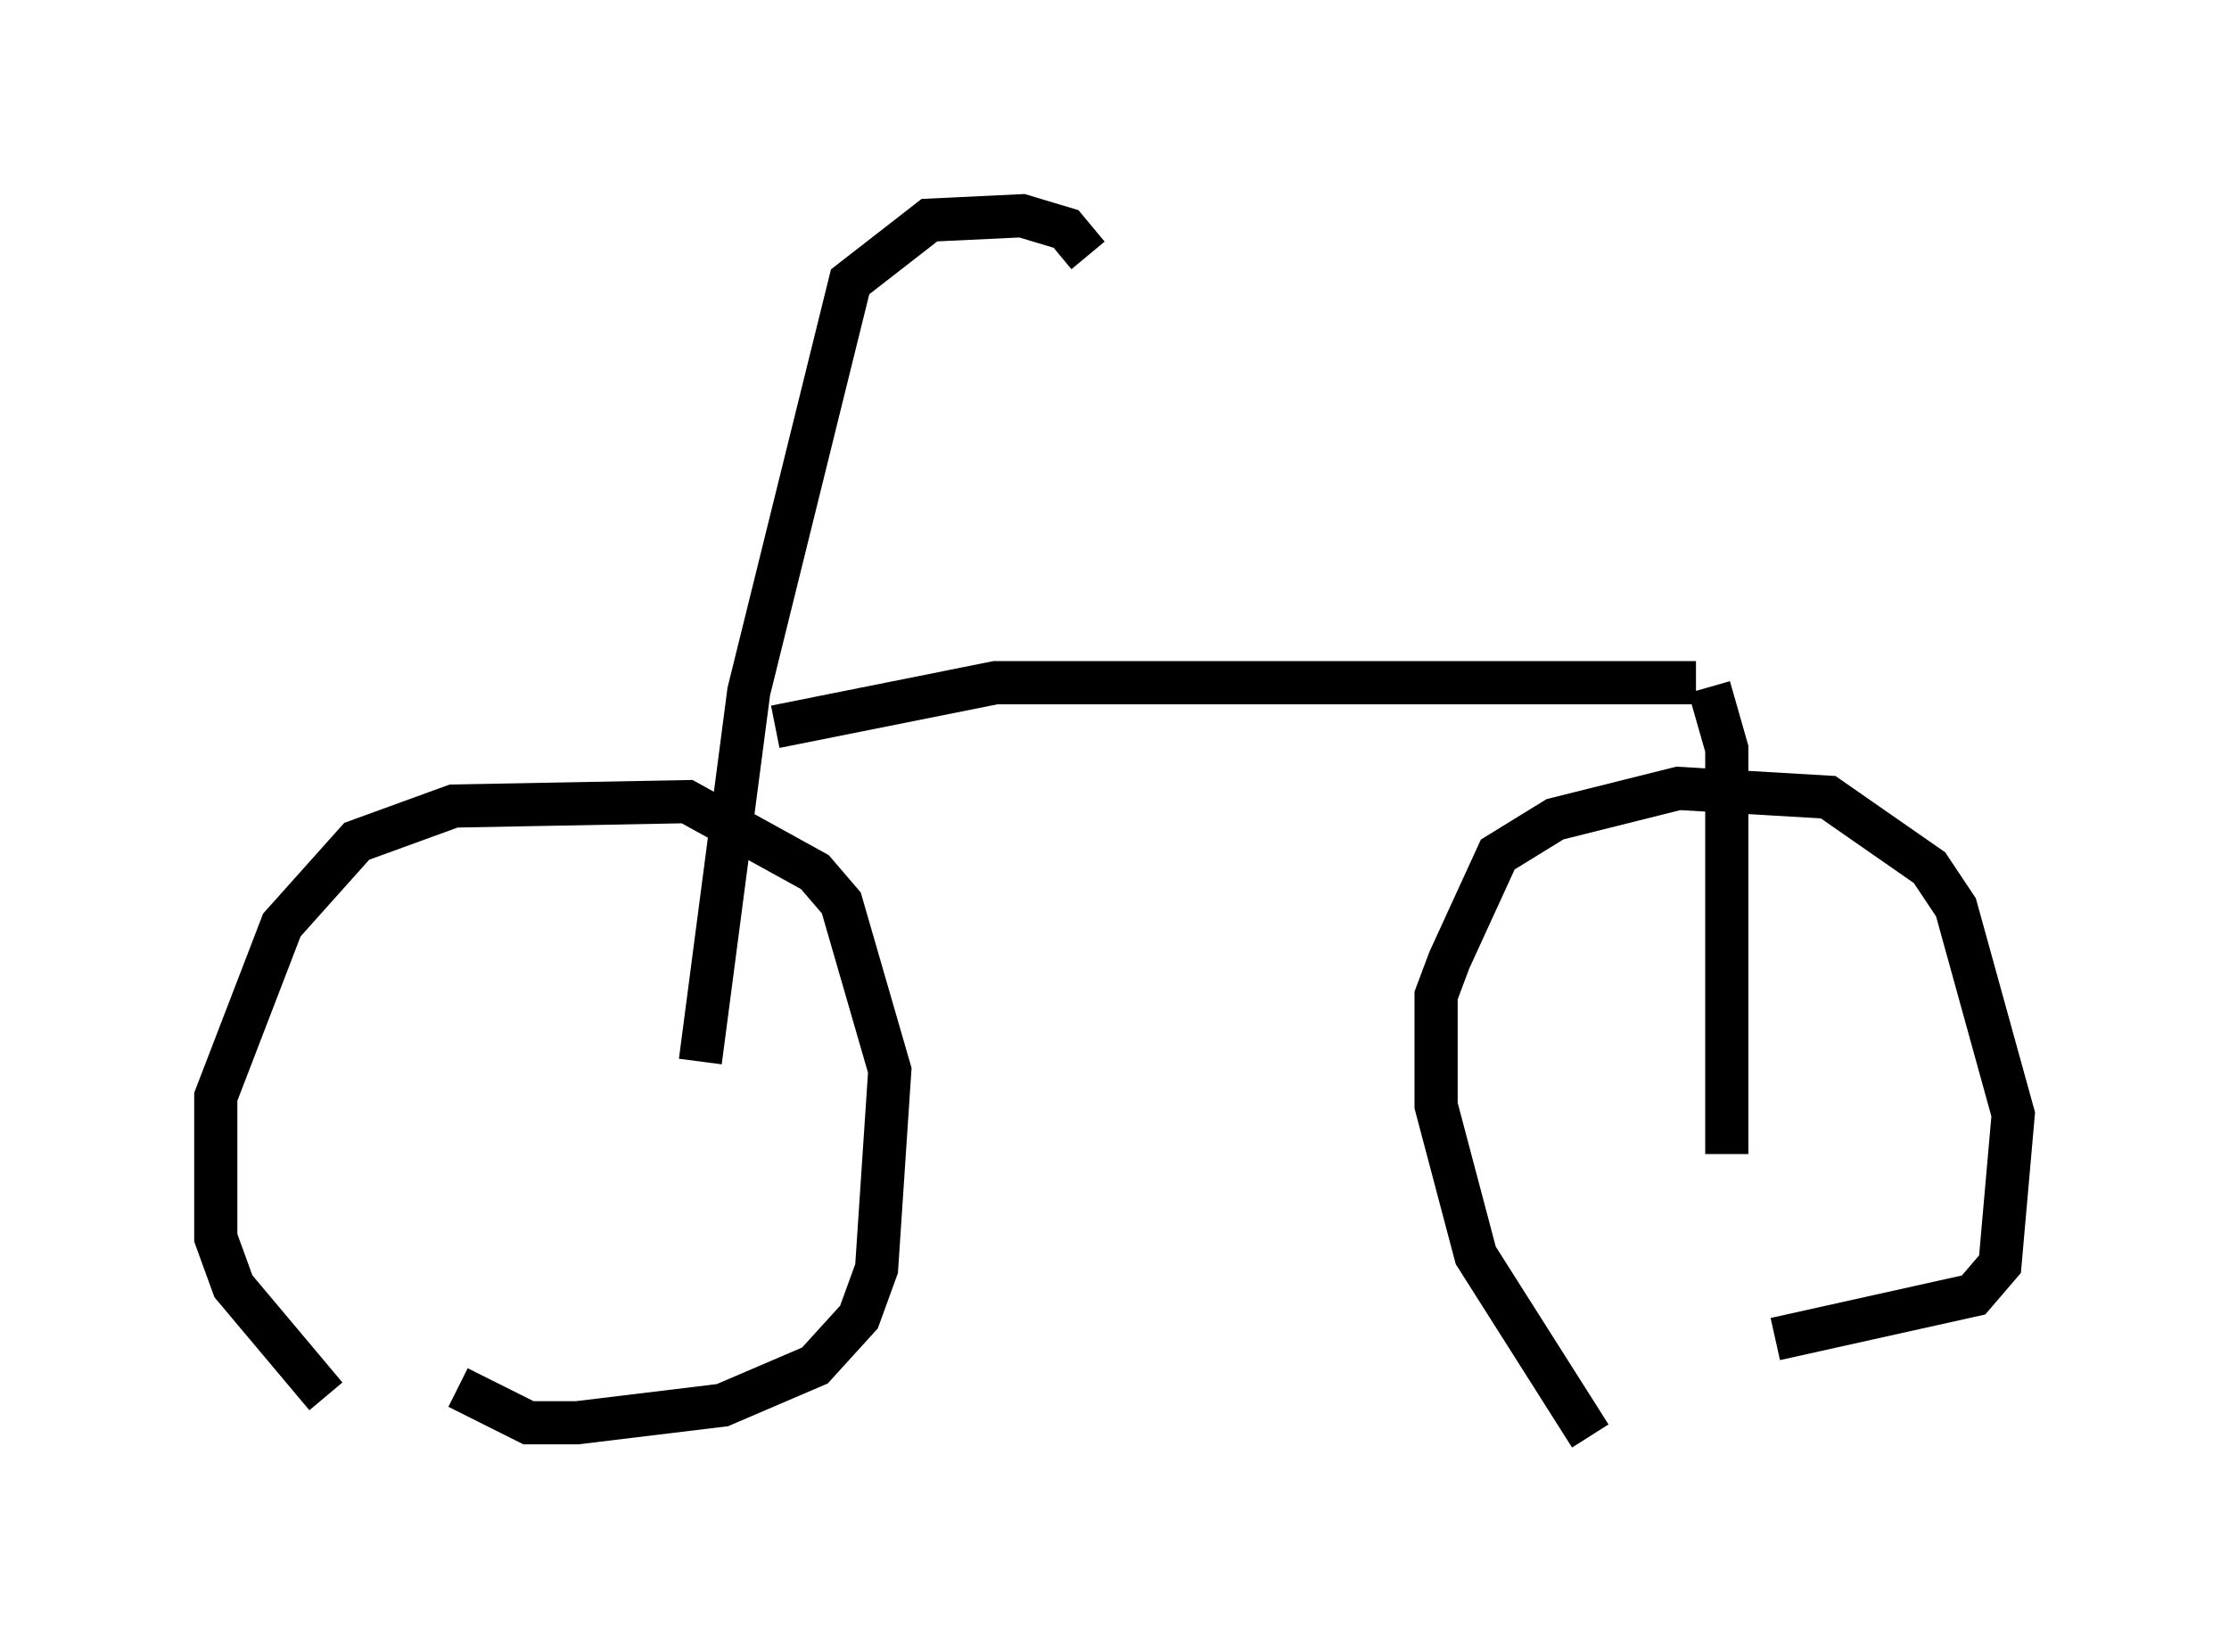 <?xml version="1.0" encoding="utf-8" ?>
<svg baseProfile="full" height="38.277" version="1.1" width="51.65" xmlns="http://www.w3.org/2000/svg" xmlns:ev="http://www.w3.org/2001/xml-events" xmlns:xlink="http://www.w3.org/1999/xlink"><defs /><rect fill="white" height="38.277" width="51.65" x="0" y="0" /><path d="M8.573, 32.665 m-1.021, -0.306 l-2.144, -2.552 -0.408, -1.123 l0.0, -3.267 1.531, -3.981 l1.735, -1.94 2.246, -0.817 l5.41, -0.102 2.96, 1.633 l0.613, 0.715 1.123, 3.879 l-0.306, 4.594 -0.408, 1.123 l-1.021, 1.123 -2.144, 0.919 l-3.369, 0.408 -1.123, 0.0 l-1.633, -0.817 m26.236, 1.123 l-2.654, -4.185 -0.919, -3.471 l0.0, -2.552 0.306, -0.817 l1.123, -2.45 1.327, -0.817 l2.858, -0.715 3.471, 0.204 l2.348, 1.633 0.613, 0.919 l1.327, 4.798 -0.306, 3.471 l-0.613, 0.715 -4.594, 1.021 m-24.909, -6.431 l1.123, -8.575 2.348, -9.494 l1.838, -1.429 2.144, -0.102 l1.021, 0.306 0.51, 0.613 m-7.248, 10.923 l5.104, -1.021 16.231, 0.0 m0.306, 0.102 l0.0, 0.0 m0.0, 0.0 l0.408, 1.429 0.0, 9.392 " fill="none" stroke="black" stroke-width="1" /></svg>